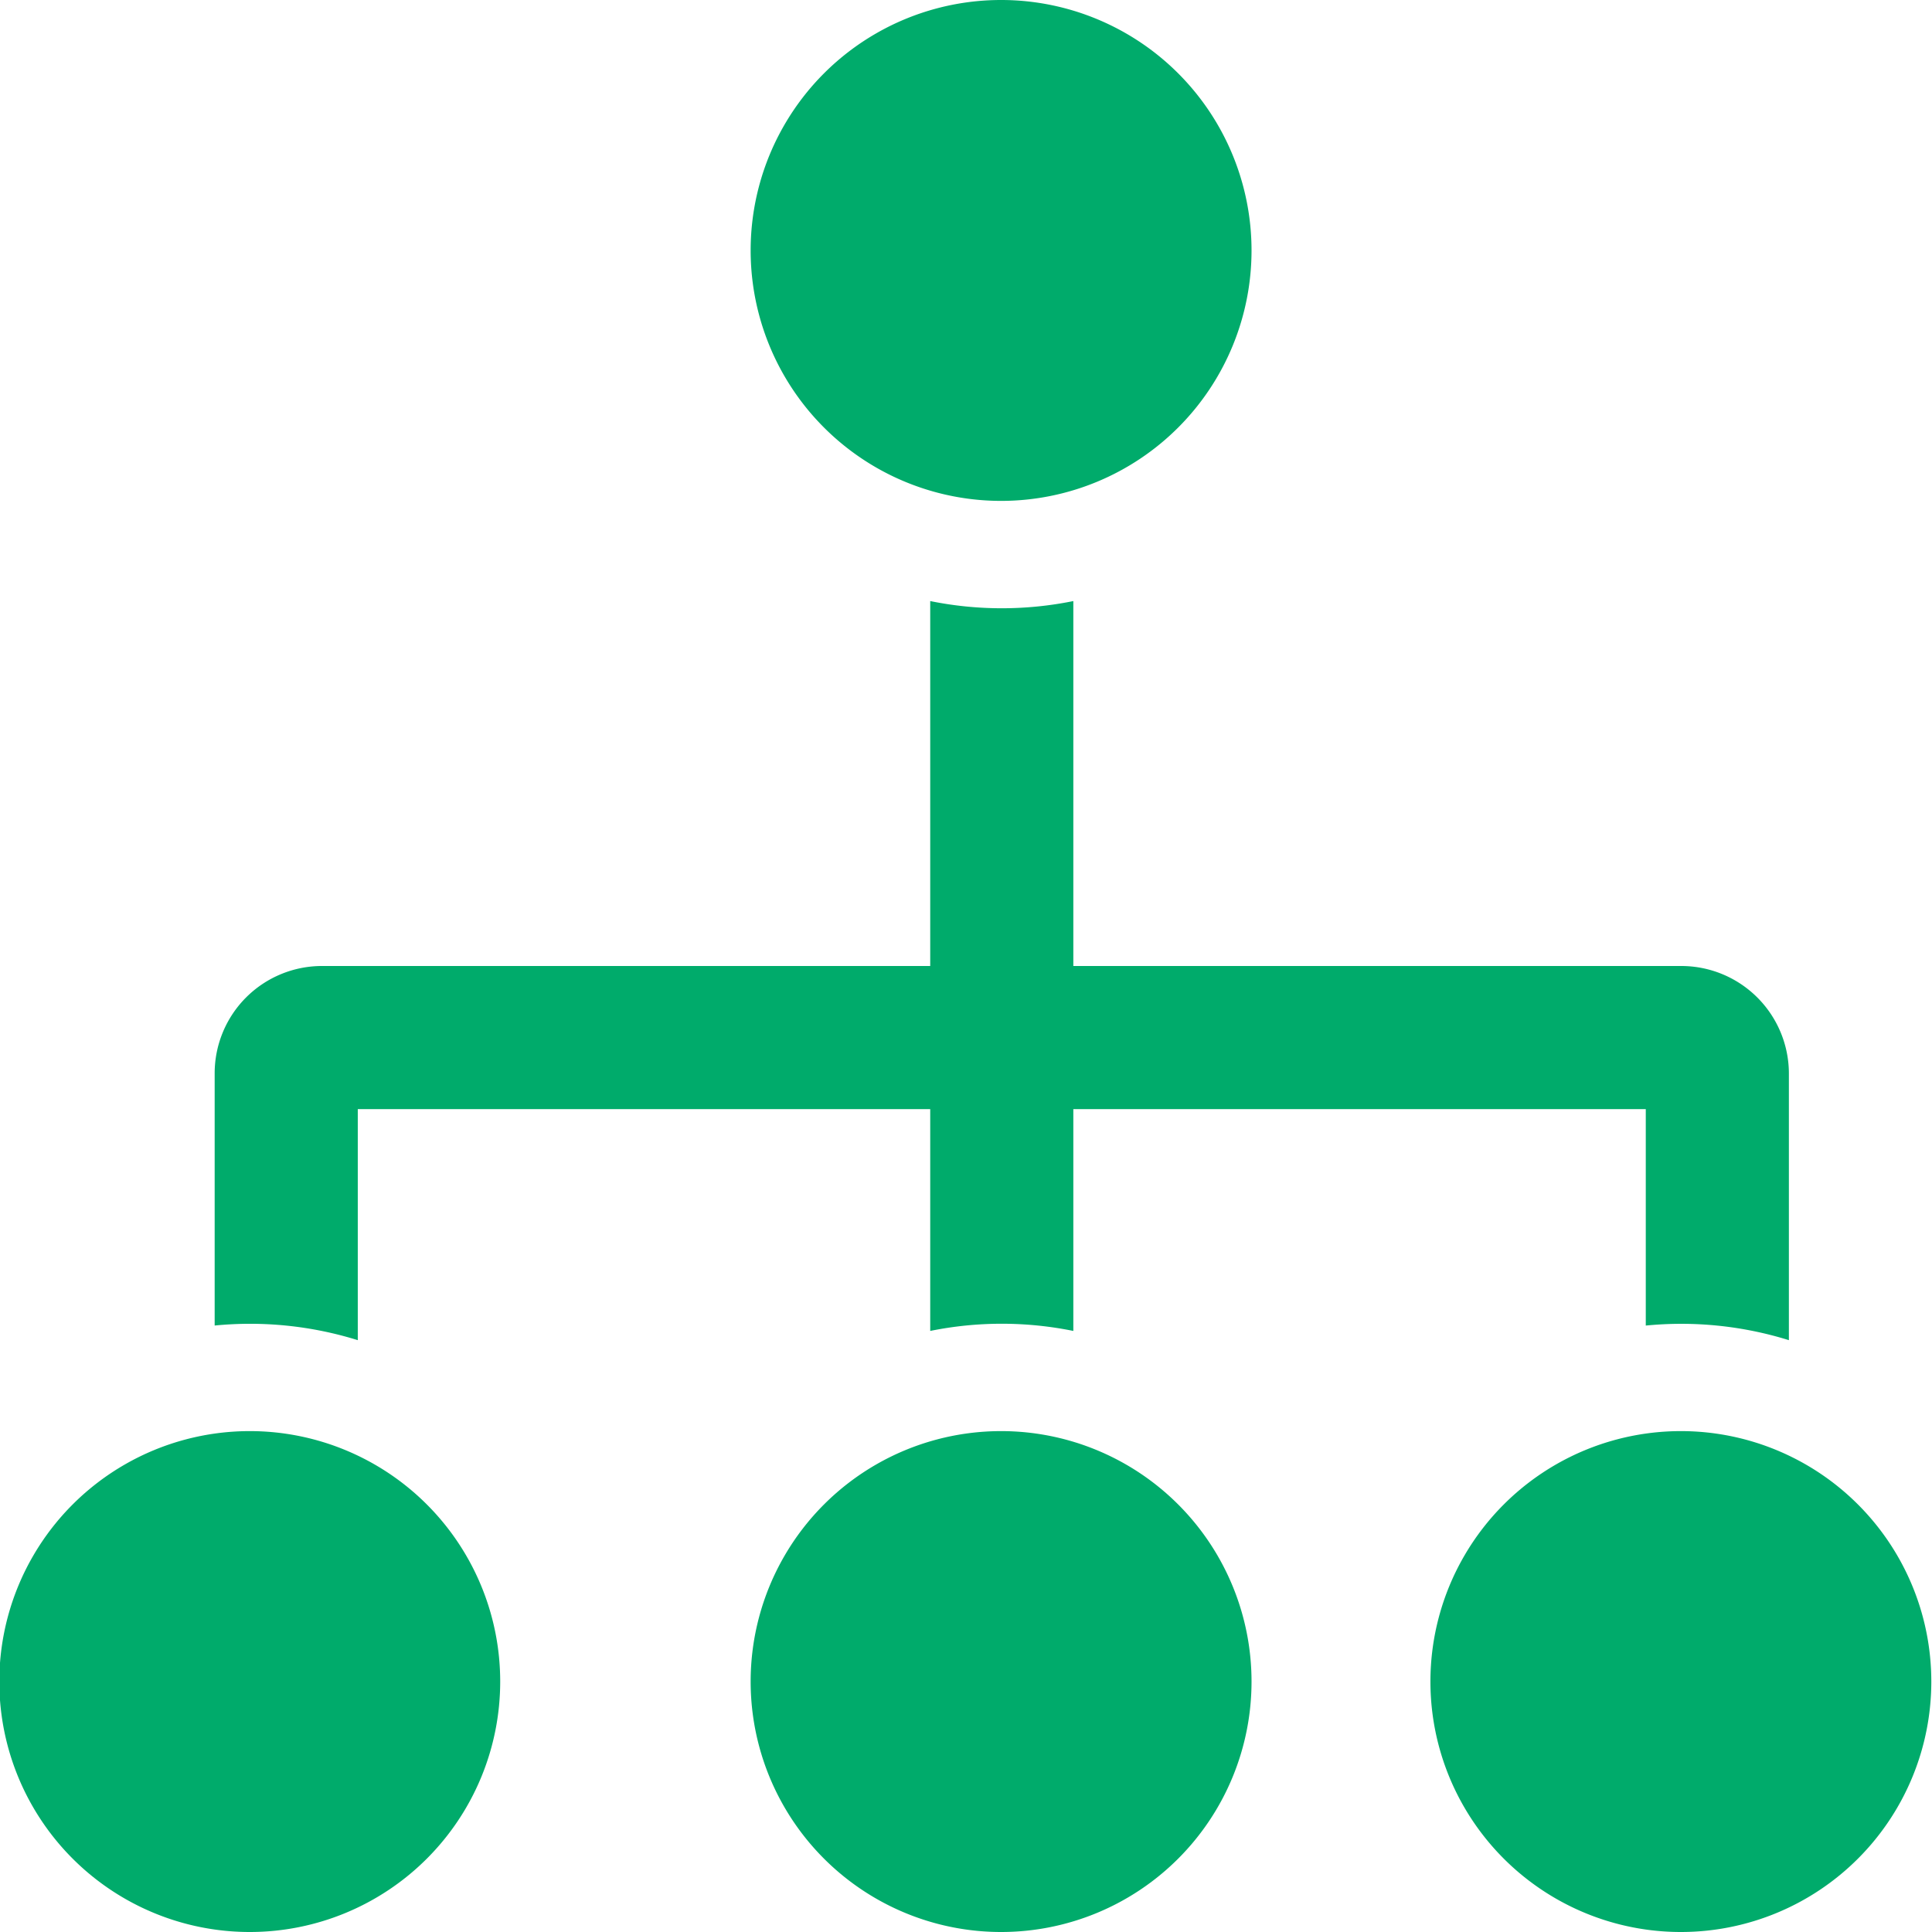 <?xml version="1.0" standalone="no"?><!DOCTYPE svg PUBLIC "-//W3C//DTD SVG 1.1//EN" "http://www.w3.org/Graphics/SVG/1.1/DTD/svg11.dtd"><svg t="1498122986047" class="icon" style="" viewBox="0 0 1024 1024" version="1.1" xmlns="http://www.w3.org/2000/svg" p-id="15490" xmlns:xlink="http://www.w3.org/1999/xlink" width="200" height="200"><defs><style type="text/css"></style></defs><path d="M948.148 710.315v-141.521A57.06 57.06 0 0 0 891.089 512H568.889V318.578a190.502 190.502 0 0 1-75.852 0V512H170.837A56.889 56.889 0 0 0 113.778 568.794v133.765a191.905 191.905 0 0 1 75.852 7.756V587.852h303.407v117.57a190.502 190.502 0 0 1 75.852 0V587.852h303.407v114.726a191.905 191.905 0 0 1 75.852 7.737zM132.741 1024a132.741 132.741 0 1 1 0-265.481 132.741 132.741 0 0 1 0 265.481z m398.222 0a132.741 132.741 0 1 1 0-265.481 132.741 132.741 0 0 1 0 265.481z m360.296 0a132.741 132.741 0 1 1 0-265.481 132.741 132.741 0 0 1 0 265.481zM530.963 265.481a132.741 132.741 0 1 1 0-265.481 132.741 132.741 0 0 1 0 265.481z" p-id="15491" fill="#00ab6b"></path></svg>